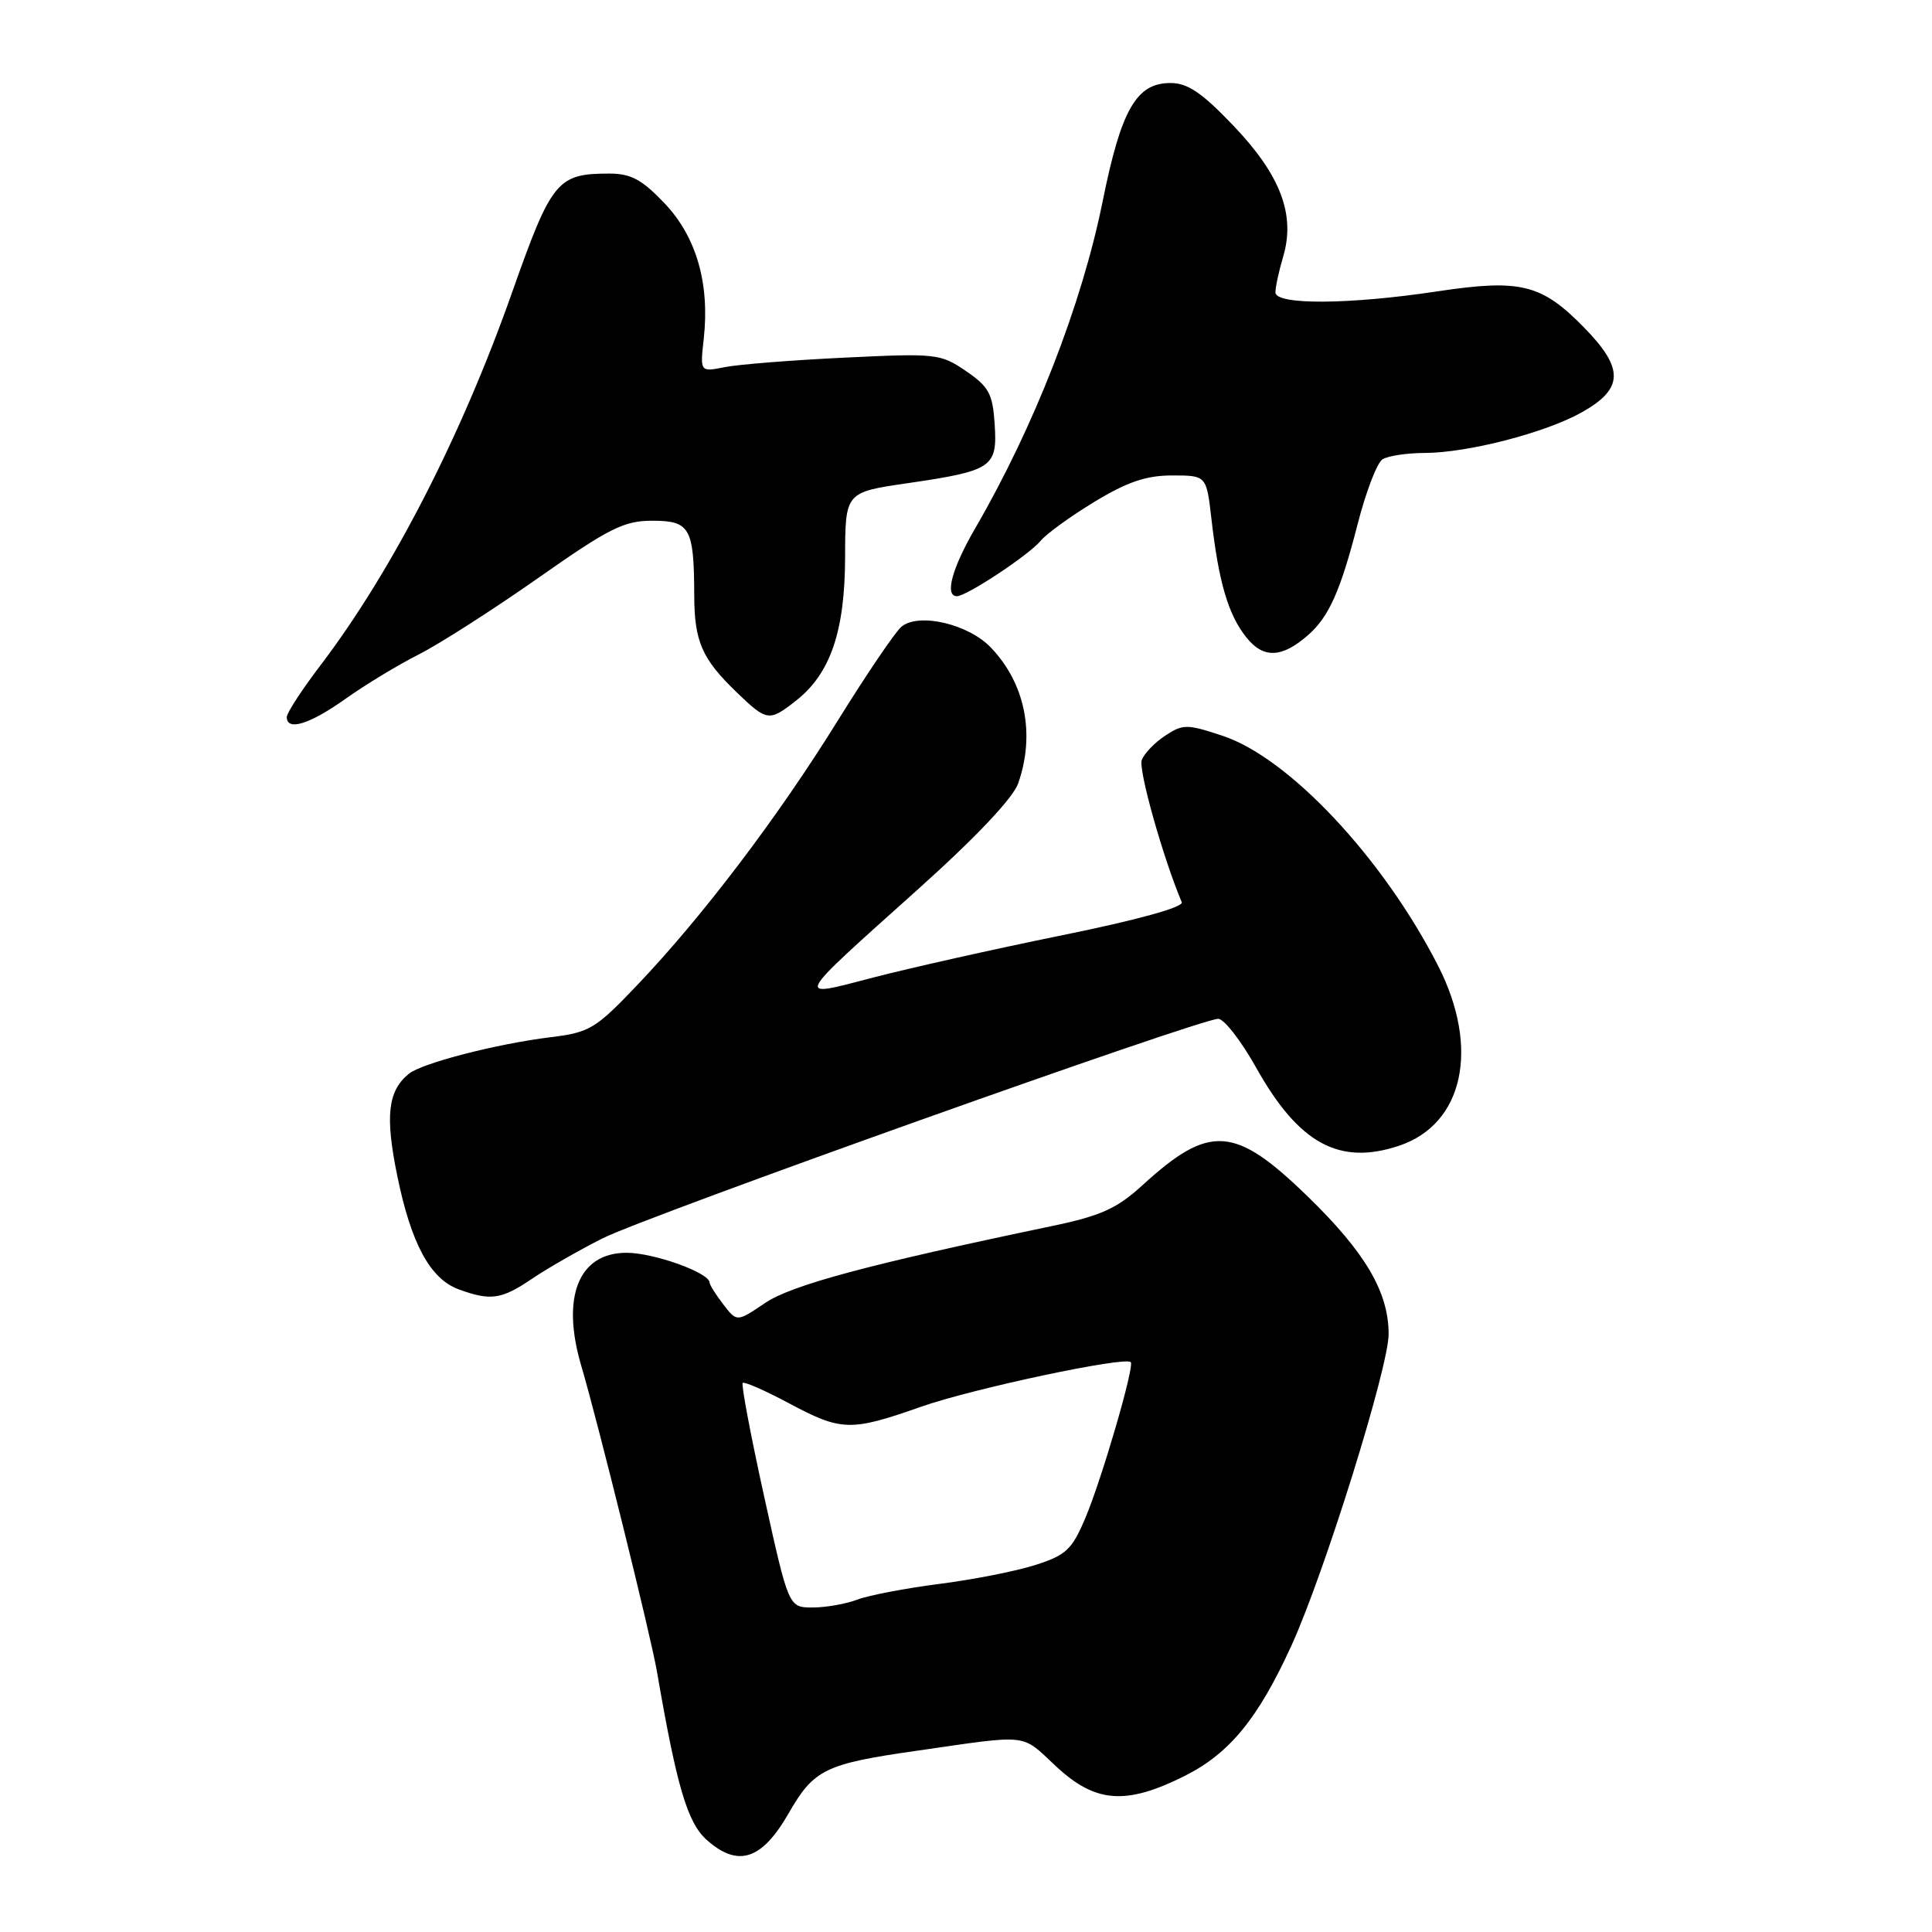 <?xml version="1.0" encoding="UTF-8" standalone="no"?>
<!DOCTYPE svg PUBLIC "-//W3C//DTD SVG 1.1//EN" "http://www.w3.org/Graphics/SVG/1.1/DTD/svg11.dtd" >
<svg xmlns="http://www.w3.org/2000/svg" xmlns:xlink="http://www.w3.org/1999/xlink" version="1.1" viewBox="0 0 256 256">
 <g >
 <path fill="currentColor"
d=" M 104.50 240.27 C 107.84 234.45 109.32 233.72 121.50 231.98 C 136.59 229.81 135.22 229.66 139.90 234.02 C 145.14 238.91 149.15 239.22 156.90 235.36 C 162.90 232.37 166.70 227.74 171.13 218.03 C 175.51 208.42 184.00 181.19 184.00 176.77 C 184.00 171.21 180.91 165.95 173.27 158.53 C 163.60 149.14 160.29 148.91 151.38 157.05 C 147.98 160.15 145.88 161.10 139.38 162.46 C 115.06 167.54 104.87 170.28 101.37 172.66 C 97.64 175.18 97.64 175.18 95.84 172.84 C 94.85 171.55 94.03 170.25 94.02 169.94 C 93.97 168.63 86.63 166.00 83.02 166.00 C 76.66 166.00 74.32 171.85 77.03 181.01 C 79.22 188.42 86.23 216.73 87.05 221.49 C 89.67 236.72 91.09 241.53 93.65 243.80 C 97.79 247.49 100.95 246.46 104.50 240.27 Z  M 70.45 169.47 C 72.50 168.08 76.73 165.66 79.84 164.09 C 85.77 161.10 158.98 135.00 161.42 135.00 C 162.19 135.00 164.45 137.90 166.43 141.44 C 172.07 151.53 177.46 154.48 185.40 151.81 C 193.93 148.95 196.11 138.88 190.57 128.00 C 183.30 113.75 170.83 100.43 162.01 97.50 C 157.28 95.93 156.75 95.93 154.41 97.47 C 153.03 98.37 151.62 99.83 151.29 100.70 C 150.81 101.95 154.10 113.65 156.59 119.55 C 156.86 120.20 150.70 121.90 140.77 123.92 C 131.82 125.74 120.54 128.27 115.70 129.53 C 105.23 132.25 104.94 132.82 121.61 117.86 C 129.33 110.94 134.24 105.74 134.92 103.79 C 137.19 97.28 135.85 90.57 131.31 85.82 C 128.33 82.68 121.74 81.14 119.45 83.04 C 118.63 83.72 114.81 89.36 110.95 95.58 C 103.04 108.33 93.01 121.55 84.34 130.63 C 78.93 136.31 78.10 136.81 73.00 137.43 C 65.81 138.31 55.86 140.88 54.15 142.30 C 51.39 144.58 51.02 147.87 52.63 155.75 C 54.47 164.79 57.00 169.46 60.79 170.85 C 65.01 172.39 66.44 172.19 70.45 169.47 Z  M 45.75 92.62 C 48.36 90.76 52.75 88.10 55.50 86.71 C 58.25 85.32 65.36 80.76 71.31 76.59 C 80.73 69.97 82.67 69.00 86.44 69.00 C 91.43 69.00 91.96 69.95 91.99 78.82 C 92.00 85.00 93.00 87.30 97.63 91.75 C 101.63 95.60 101.92 95.64 105.49 92.83 C 110.04 89.25 111.95 83.66 111.98 73.87 C 112.00 65.23 112.00 65.23 120.23 64.03 C 131.51 62.38 132.17 61.93 131.80 56.22 C 131.54 52.18 131.04 51.25 128.00 49.17 C 124.62 46.86 124.05 46.80 111.89 47.39 C 104.96 47.72 97.81 48.29 96.02 48.65 C 92.76 49.30 92.76 49.30 93.25 44.90 C 94.06 37.55 92.27 31.37 88.06 26.94 C 85.06 23.79 83.60 23.00 80.74 23.00 C 73.84 23.00 73.09 23.92 67.86 38.73 C 61.12 57.83 51.95 75.68 42.47 88.15 C 40.01 91.38 38.00 94.47 38.00 95.01 C 38.00 96.91 41.03 95.97 45.75 92.62 Z  M 173.35 84.13 C 176.09 81.73 177.62 78.28 179.87 69.54 C 180.97 65.22 182.46 61.32 183.19 60.86 C 183.91 60.41 186.43 60.02 188.79 60.02 C 194.53 59.99 204.71 57.36 209.57 54.65 C 215.17 51.51 215.24 48.84 209.86 43.36 C 204.24 37.63 201.47 36.95 190.44 38.61 C 178.78 40.37 169.00 40.43 169.00 38.74 C 169.00 38.05 169.46 35.91 170.03 33.99 C 171.67 28.44 169.68 23.20 163.44 16.66 C 159.26 12.28 157.38 11.00 155.09 11.00 C 150.57 11.00 148.56 14.51 146.10 26.71 C 143.34 40.37 137.03 56.55 129.22 70.00 C 126.13 75.32 125.14 79.00 126.80 79.00 C 128.08 79.00 136.36 73.52 137.88 71.67 C 138.63 70.75 141.84 68.42 145.01 66.50 C 149.35 63.86 151.88 63.00 155.31 63.00 C 159.86 63.00 159.86 63.00 160.52 68.75 C 161.48 77.11 162.73 81.39 165.10 84.40 C 167.38 87.30 169.85 87.22 173.35 84.13 Z  M 101.26 198.32 C 99.48 190.24 98.20 183.47 98.41 183.25 C 98.62 183.04 101.38 184.25 104.54 185.94 C 111.52 189.66 112.68 189.69 122.08 186.39 C 128.87 184.00 149.05 179.71 149.83 180.49 C 150.36 181.02 145.97 196.08 143.79 201.20 C 142.03 205.35 141.24 206.08 137.15 207.38 C 134.59 208.20 128.87 209.32 124.44 209.88 C 120.00 210.45 115.14 211.38 113.62 211.95 C 112.11 212.53 109.44 213.00 107.68 213.00 C 104.50 213.00 104.50 213.00 101.26 198.32 Z "/>
</g>
</svg>